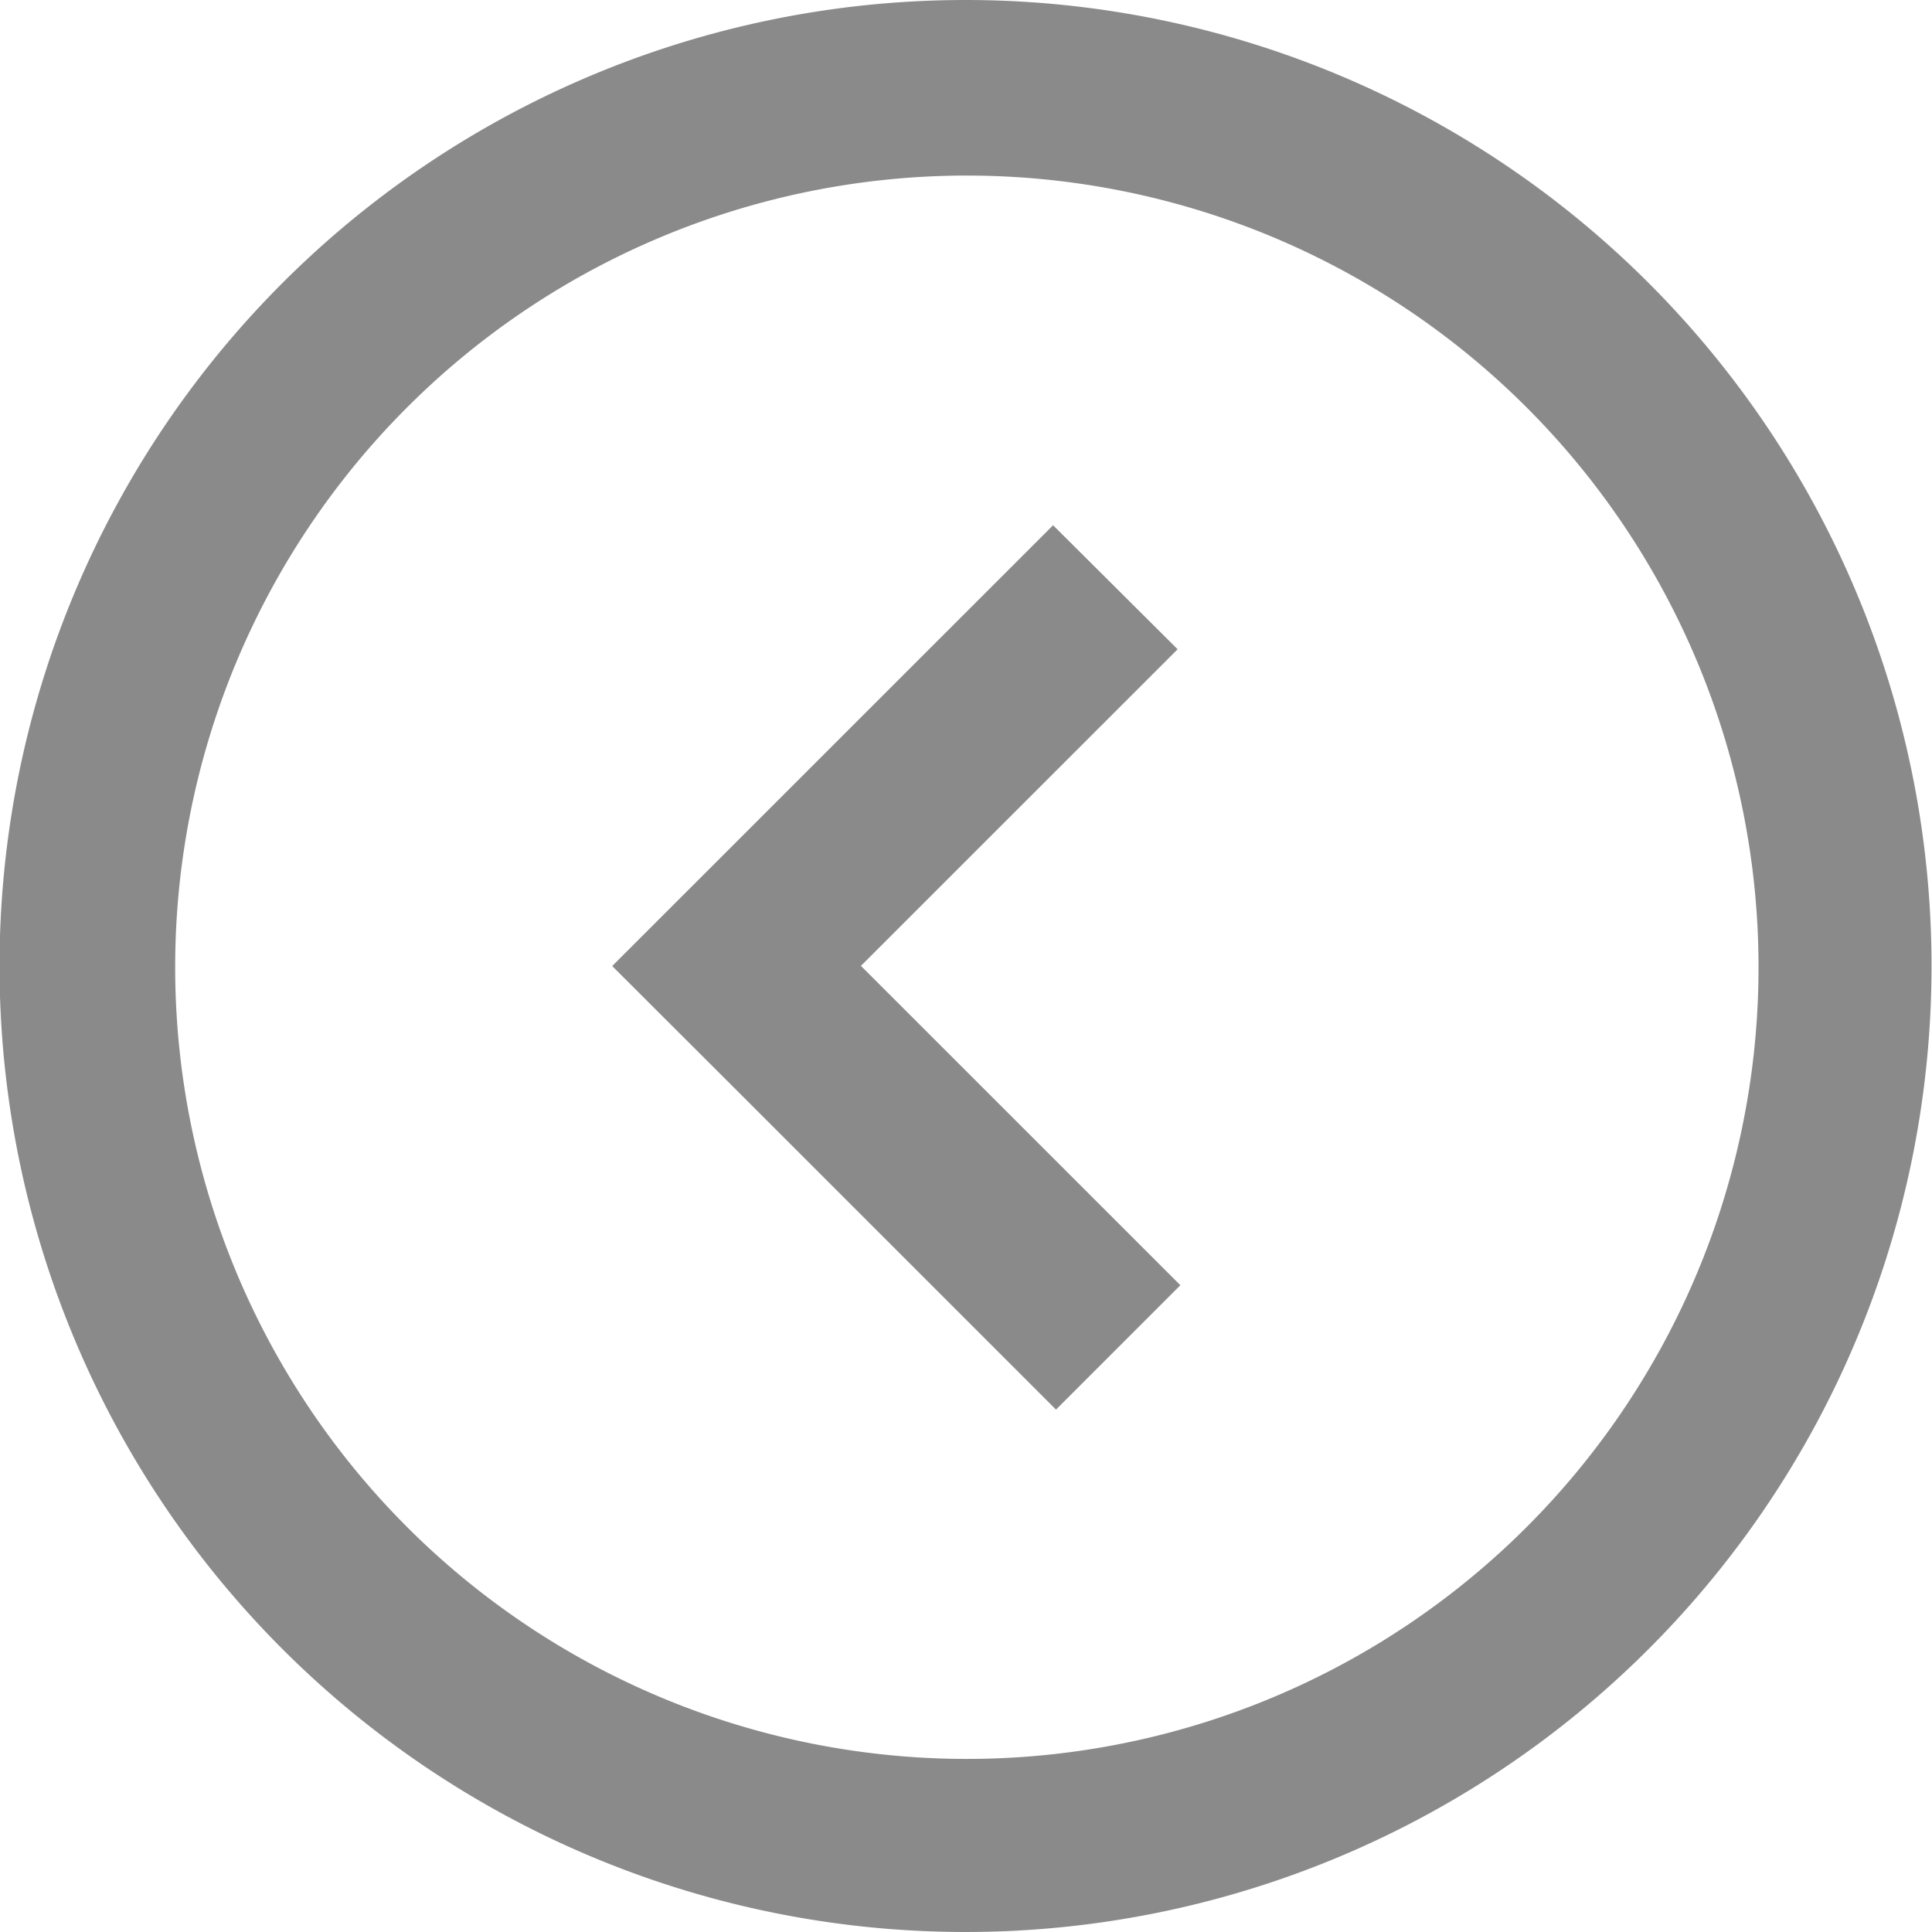 <?xml version="1.0" standalone="no"?><!DOCTYPE svg PUBLIC "-//W3C//DTD SVG 1.1//EN" "http://www.w3.org/Graphics/SVG/1.1/DTD/svg11.dtd"><svg t="1555587491568" class="icon" style="" viewBox="0 0 1024 1024" version="1.1" xmlns="http://www.w3.org/2000/svg" p-id="2239" xmlns:xlink="http://www.w3.org/1999/xlink" width="200" height="200"><defs><style type="text/css"></style></defs><path d="M511.864 0a512 512 0 1 1-512.114 512A512.045 512.045 0 0 1 511.864 0z m0.682 932.265a419.605 419.605 0 1 0-419.696-419.583 419.651 419.651 0 0 0 419.696 419.583zM624.169 344.121l-167.856 167.81 169.31 169.265-65.915 65.915-169.31-169.288-65.915-65.801 233.68-233.634z" fill="#8a8a8a" p-id="2240"></path></svg>